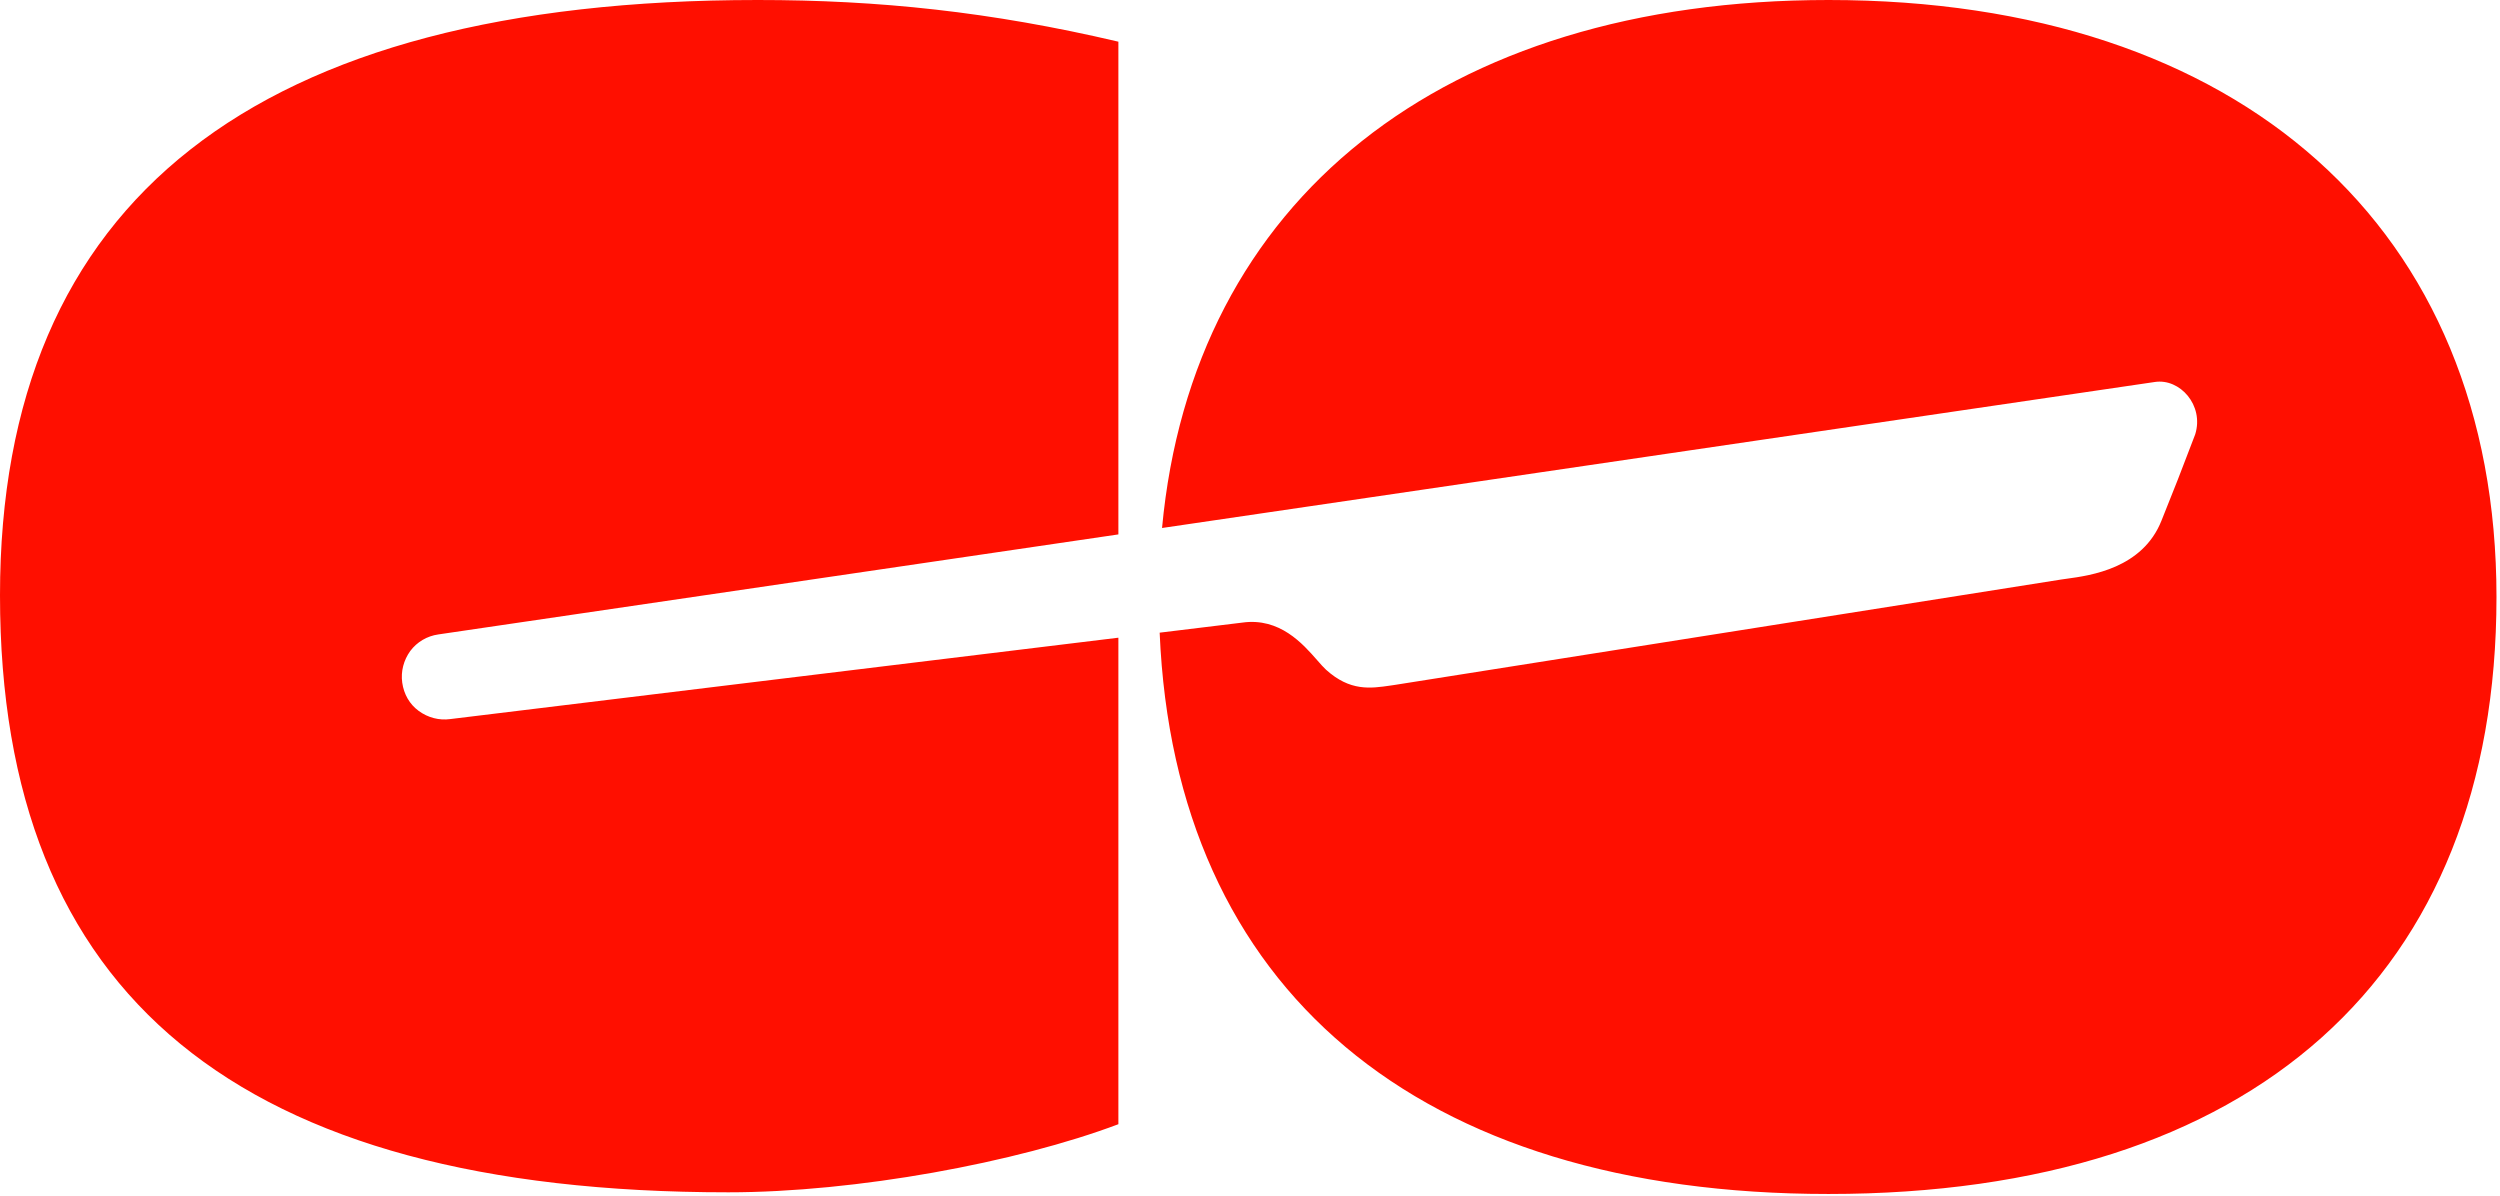 <svg width="623" height="298" viewBox="0 0 623 298" fill="none" xmlns="http://www.w3.org/2000/svg">
<path fill-rule="evenodd" clip-rule="evenodd" d="M278.701 10.389C246.874 2.909 218.918 0 188.811 0C63.654 0 0 49.867 0 148.354C0 248.088 59.353 297.124 181.499 297.124C213.326 297.124 253.325 289.71 278.701 280.152V158.914L112.219 179.192C109.438 179.583 106.638 178.837 104.347 177.165C102.056 175.492 100.64 172.984 100.237 170.12C99.845 167.326 100.584 164.515 102.247 162.216C103.919 159.986 106.404 158.497 109.255 158.097L278.701 133.176V10.389ZM288.987 157.661L309.579 155.153C318.898 153.843 324.646 160.413 328.262 164.546C329.097 165.501 329.819 166.326 330.444 166.893C336.444 172.312 341.517 171.569 346.528 170.834C346.875 170.783 347.222 170.732 347.569 170.683L513.63 144.419C514.031 144.357 514.497 144.293 515.016 144.223C520.958 143.414 533.936 141.648 538.651 129.718C541.911 121.638 543.527 117.493 547.048 108.236C549.295 101.011 543.238 94.24 536.99 95.19L289.582 131.576C297.161 49.879 359.463 0 455.678 0C558.471 0 622.124 56.931 622.124 148.77C622.124 243.102 561.481 297.54 455.678 297.54C353.245 297.54 292.737 246.514 288.987 157.661Z" fill="#FF0F00"/>
</svg>
